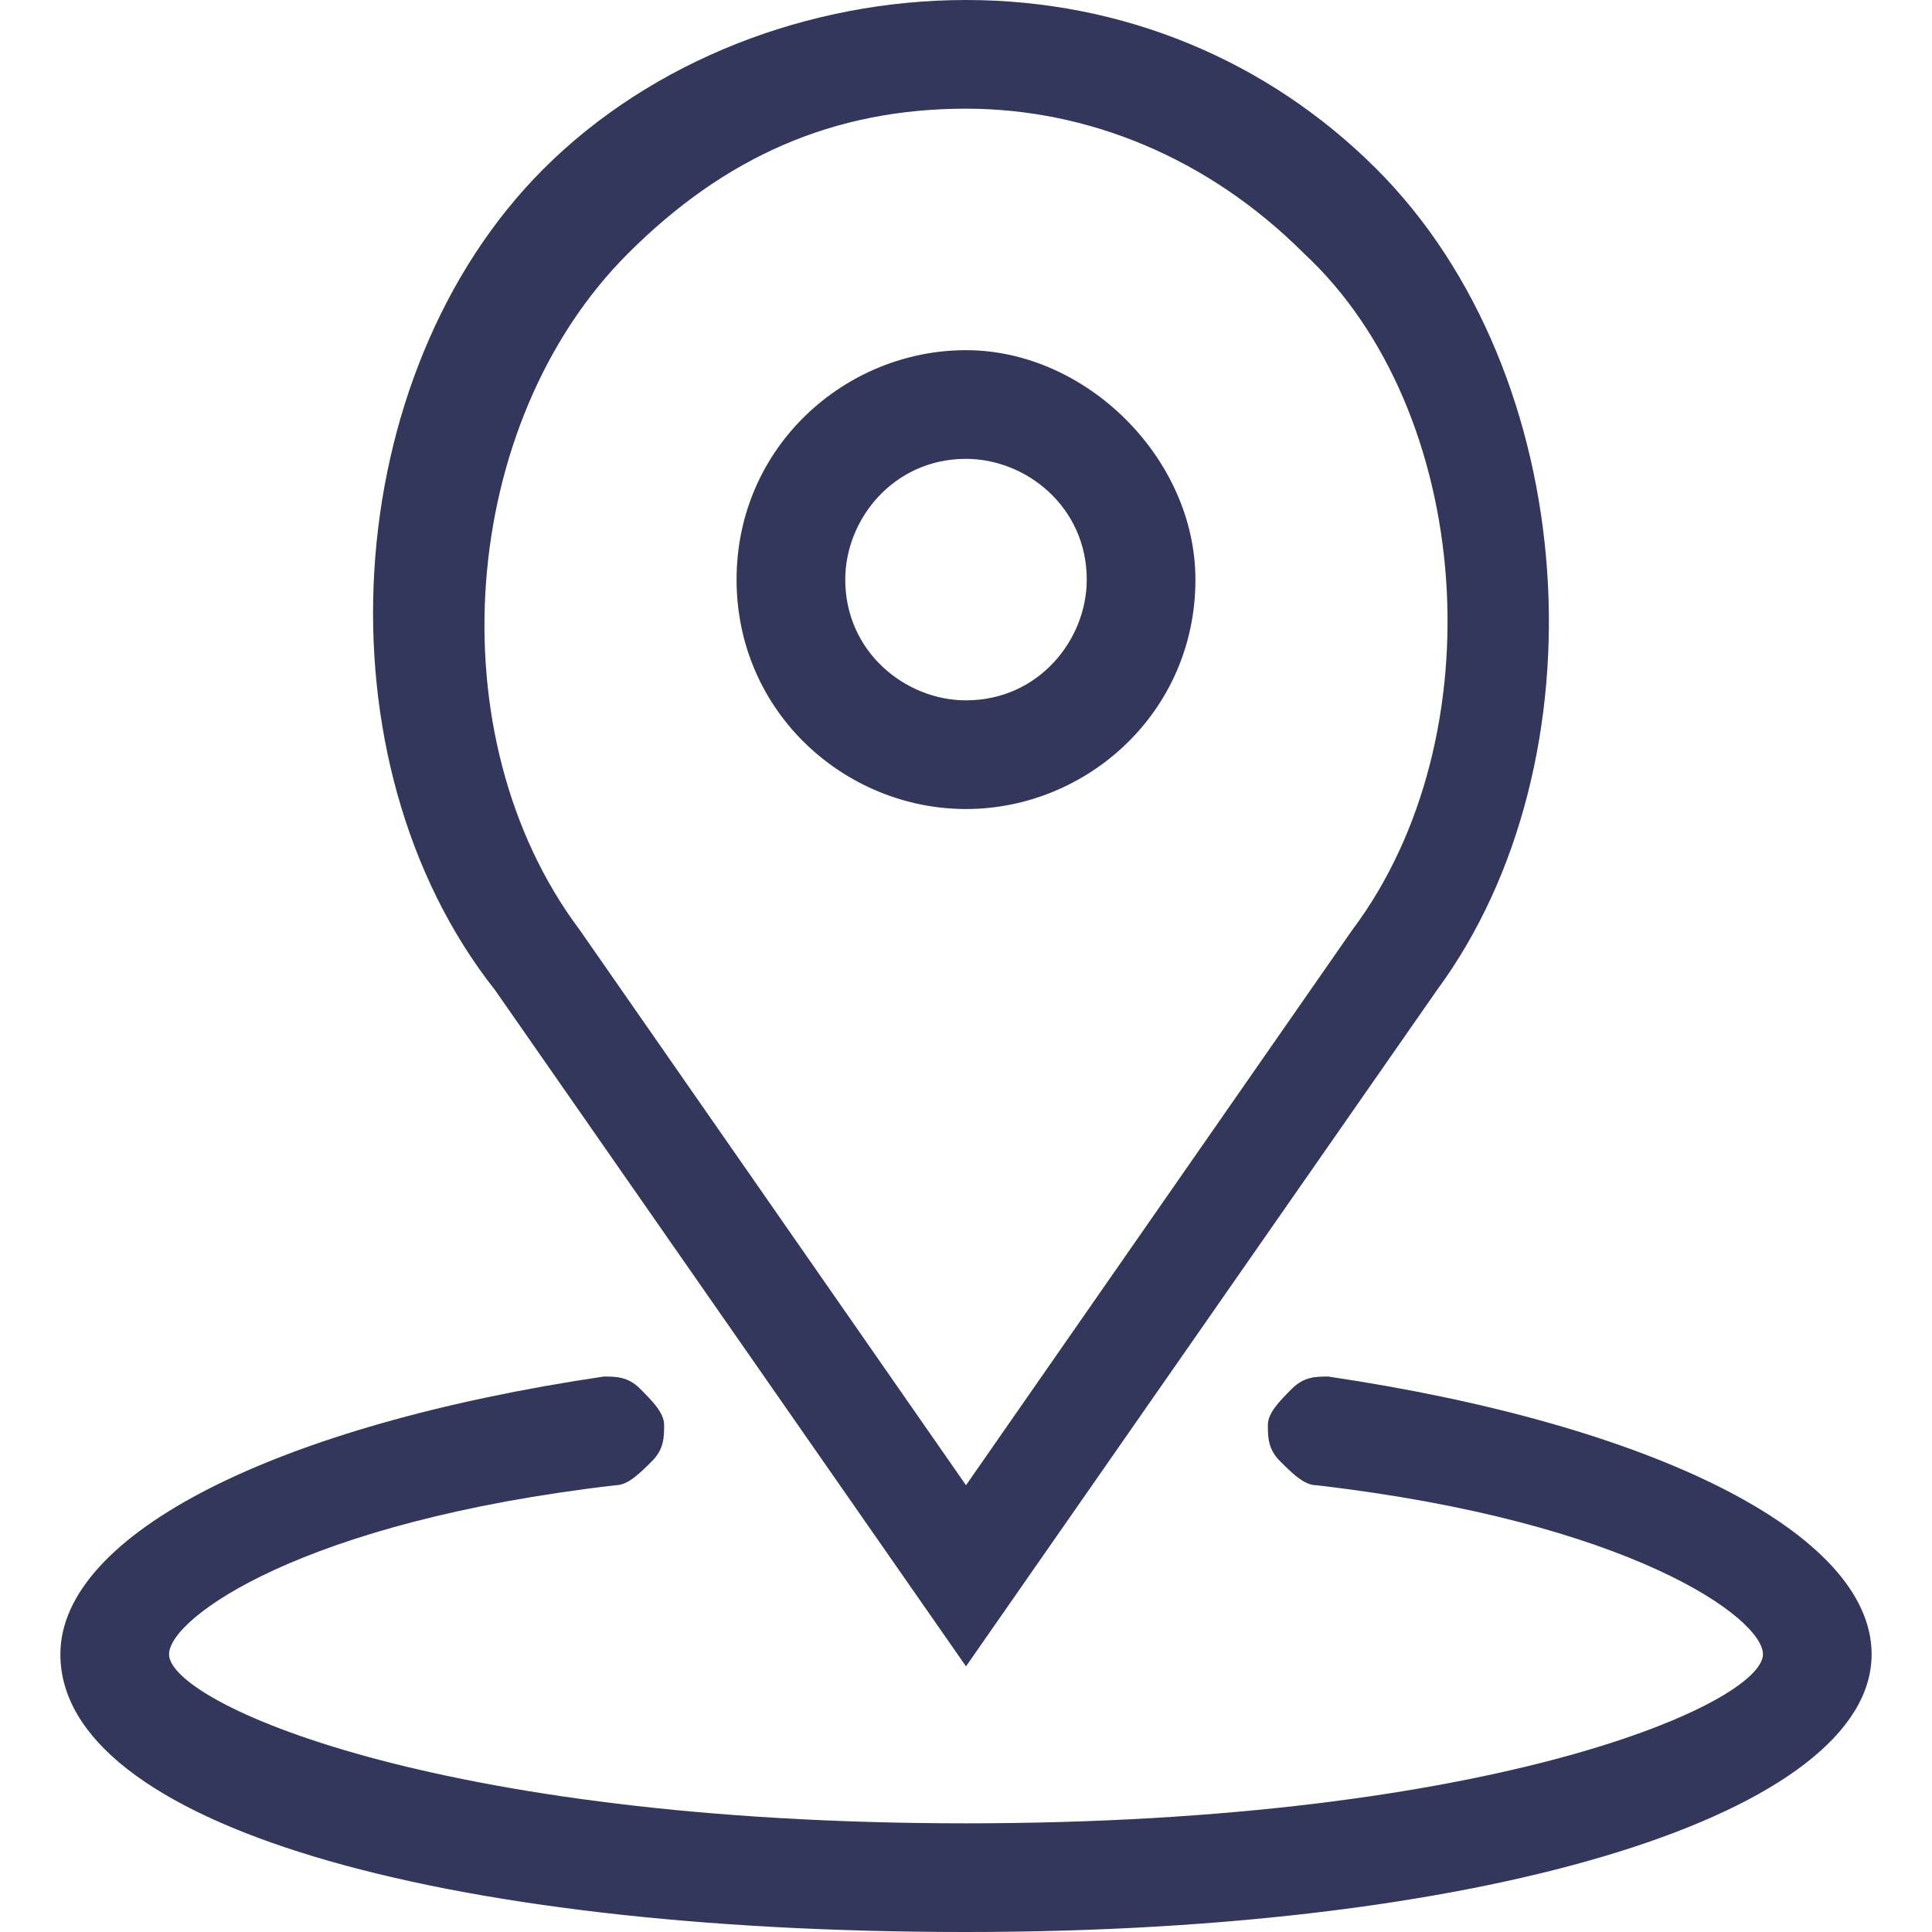 <?xml version="1.0" encoding="utf-8"?>
<!-- Generator: Adobe Illustrator 23.0.1, SVG Export Plug-In . SVG Version: 6.00 Build 0)  -->
<svg version="1.1" id="Layer_1" xmlns="http://www.w3.org/2000/svg" xmlns:xlink="http://www.w3.org/1999/xlink" x="0px" y="0px"
	 viewBox="0 0 16 16" style="enable-background:new 0 0 16 16;" xml:space="preserve">
<style type="text/css">
	.st0{fill:#33375B;}
</style>
<path class="st0" d="M15.5,13.7c0,1.3-3.1,2.3-7.5,2.3s-7.5-0.9-7.5-2.3c0-1,1.8-1.9,4.5-2.3c0.1,0,0.2,0,0.3,0.1
	c0.1,0.1,0.2,0.2,0.2,0.3c0,0.1,0,0.2-0.1,0.3c-0.1,0.1-0.2,0.2-0.3,0.2c-2.6,0.3-3.7,1.1-3.7,1.4c0,0.4,2.2,1.4,6.6,1.4
	s6.6-1,6.6-1.4c0-0.3-1.1-1.1-3.7-1.4c-0.1,0-0.2-0.1-0.3-0.2c-0.1-0.1-0.1-0.2-0.1-0.3c0-0.1,0.1-0.2,0.2-0.3
	c0.1-0.1,0.2-0.1,0.3-0.1C13.7,11.8,15.5,12.7,15.5,13.7z M4.1,8.2C2.6,6.3,2.8,3.1,4.5,1.4C5.4,0.5,6.7,0,8,0
	c1.3,0,2.5,0.5,3.4,1.4c1.7,1.7,1.9,4.9,0.5,6.8L8,13.8L4.1,8.2z M4.8,7.7L8,12.3l3.2-4.6c1.2-1.6,1-4.3-0.4-5.6C10,1.3,9,0.9,8,0.9
	c-1.1,0-2,0.4-2.8,1.2C3.8,3.5,3.6,6.1,4.8,7.7z M6.1,4.8c0-1.1,0.9-1.9,1.9-1.9s1.9,0.9,1.9,1.9c0,1.1-0.9,1.9-1.9,1.9
	S6.1,5.9,6.1,4.8z M7,4.8c0,0.6,0.5,1,1,1c0.6,0,1-0.5,1-1c0-0.6-0.5-1-1-1C7.4,3.8,7,4.3,7,4.8z"/>
</svg>
